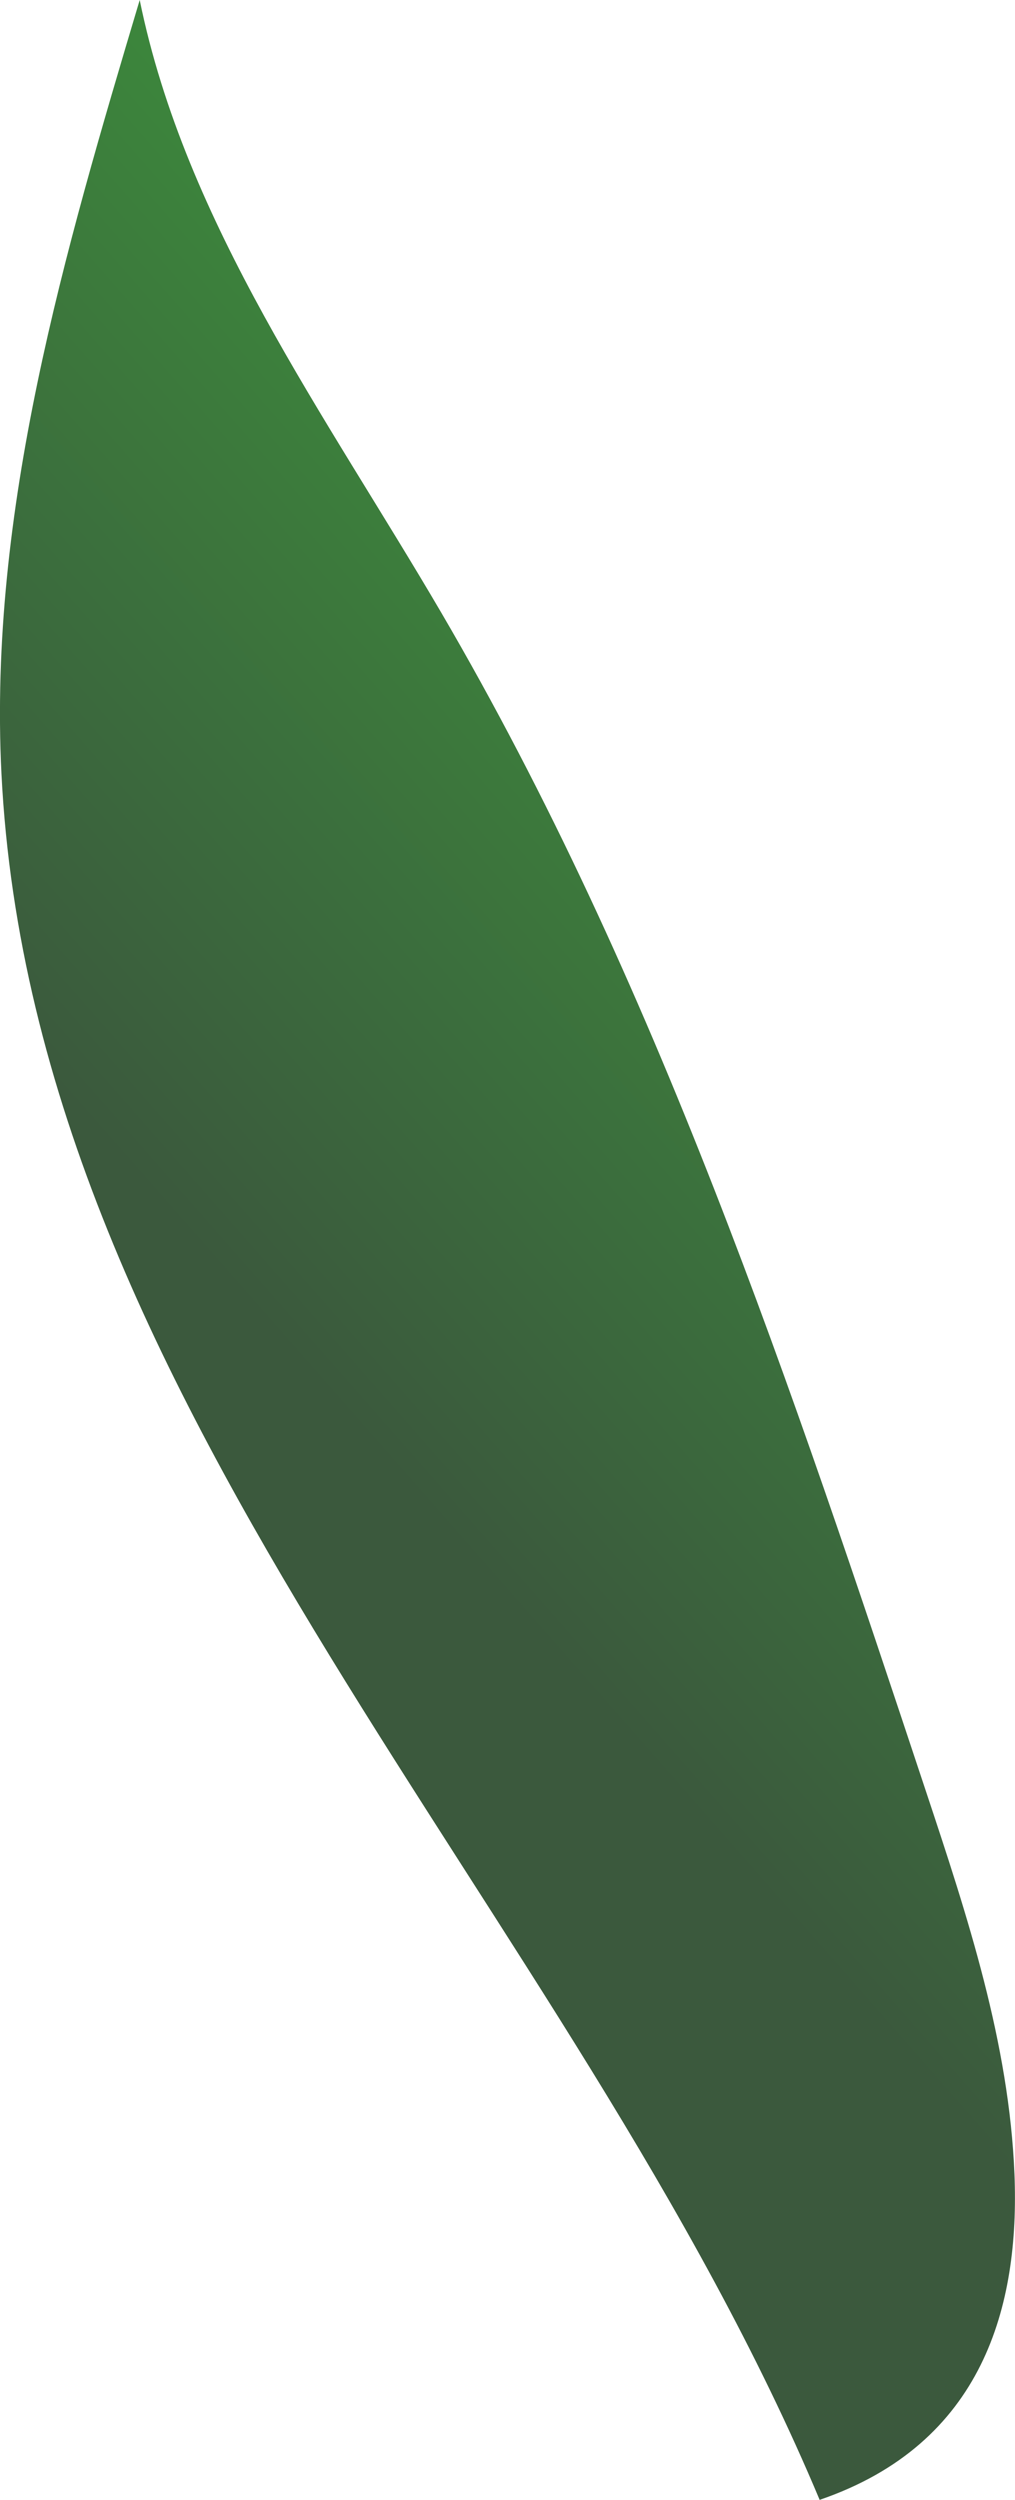 <?xml version="1.0" encoding="UTF-8"?><svg id="Layer_2" xmlns="http://www.w3.org/2000/svg" xmlns:xlink="http://www.w3.org/1999/xlink" viewBox="0 0 55.65 137.05"><defs><style>.cls-1{fill:url(#linear-gradient);}</style><linearGradient id="linear-gradient" x1="18.04" y1="76.67" x2="53.32" y2="45.66" gradientTransform="matrix(1, 0, 0, 1, 0, 0)" gradientUnits="userSpaceOnUse"><stop offset="0" stop-color="#3b593d"/><stop offset="1" stop-color="#3c8b3c"/></linearGradient></defs><g id="leaves-light"><path id="leaves-light-1130" class="cls-1" d="M44.94,137.05C31.31,104.54,1.84,77.62,.08,42.42-.64,28,3.53,13.83,7.66,0c2.51,12.29,10.2,22.76,16.53,33.58,11.79,20.16,19.23,42.5,26.59,64.66,2.27,6.83,4.55,13.76,4.84,20.95s-1.68,14.78-10.69,17.86Z"/></g></svg>